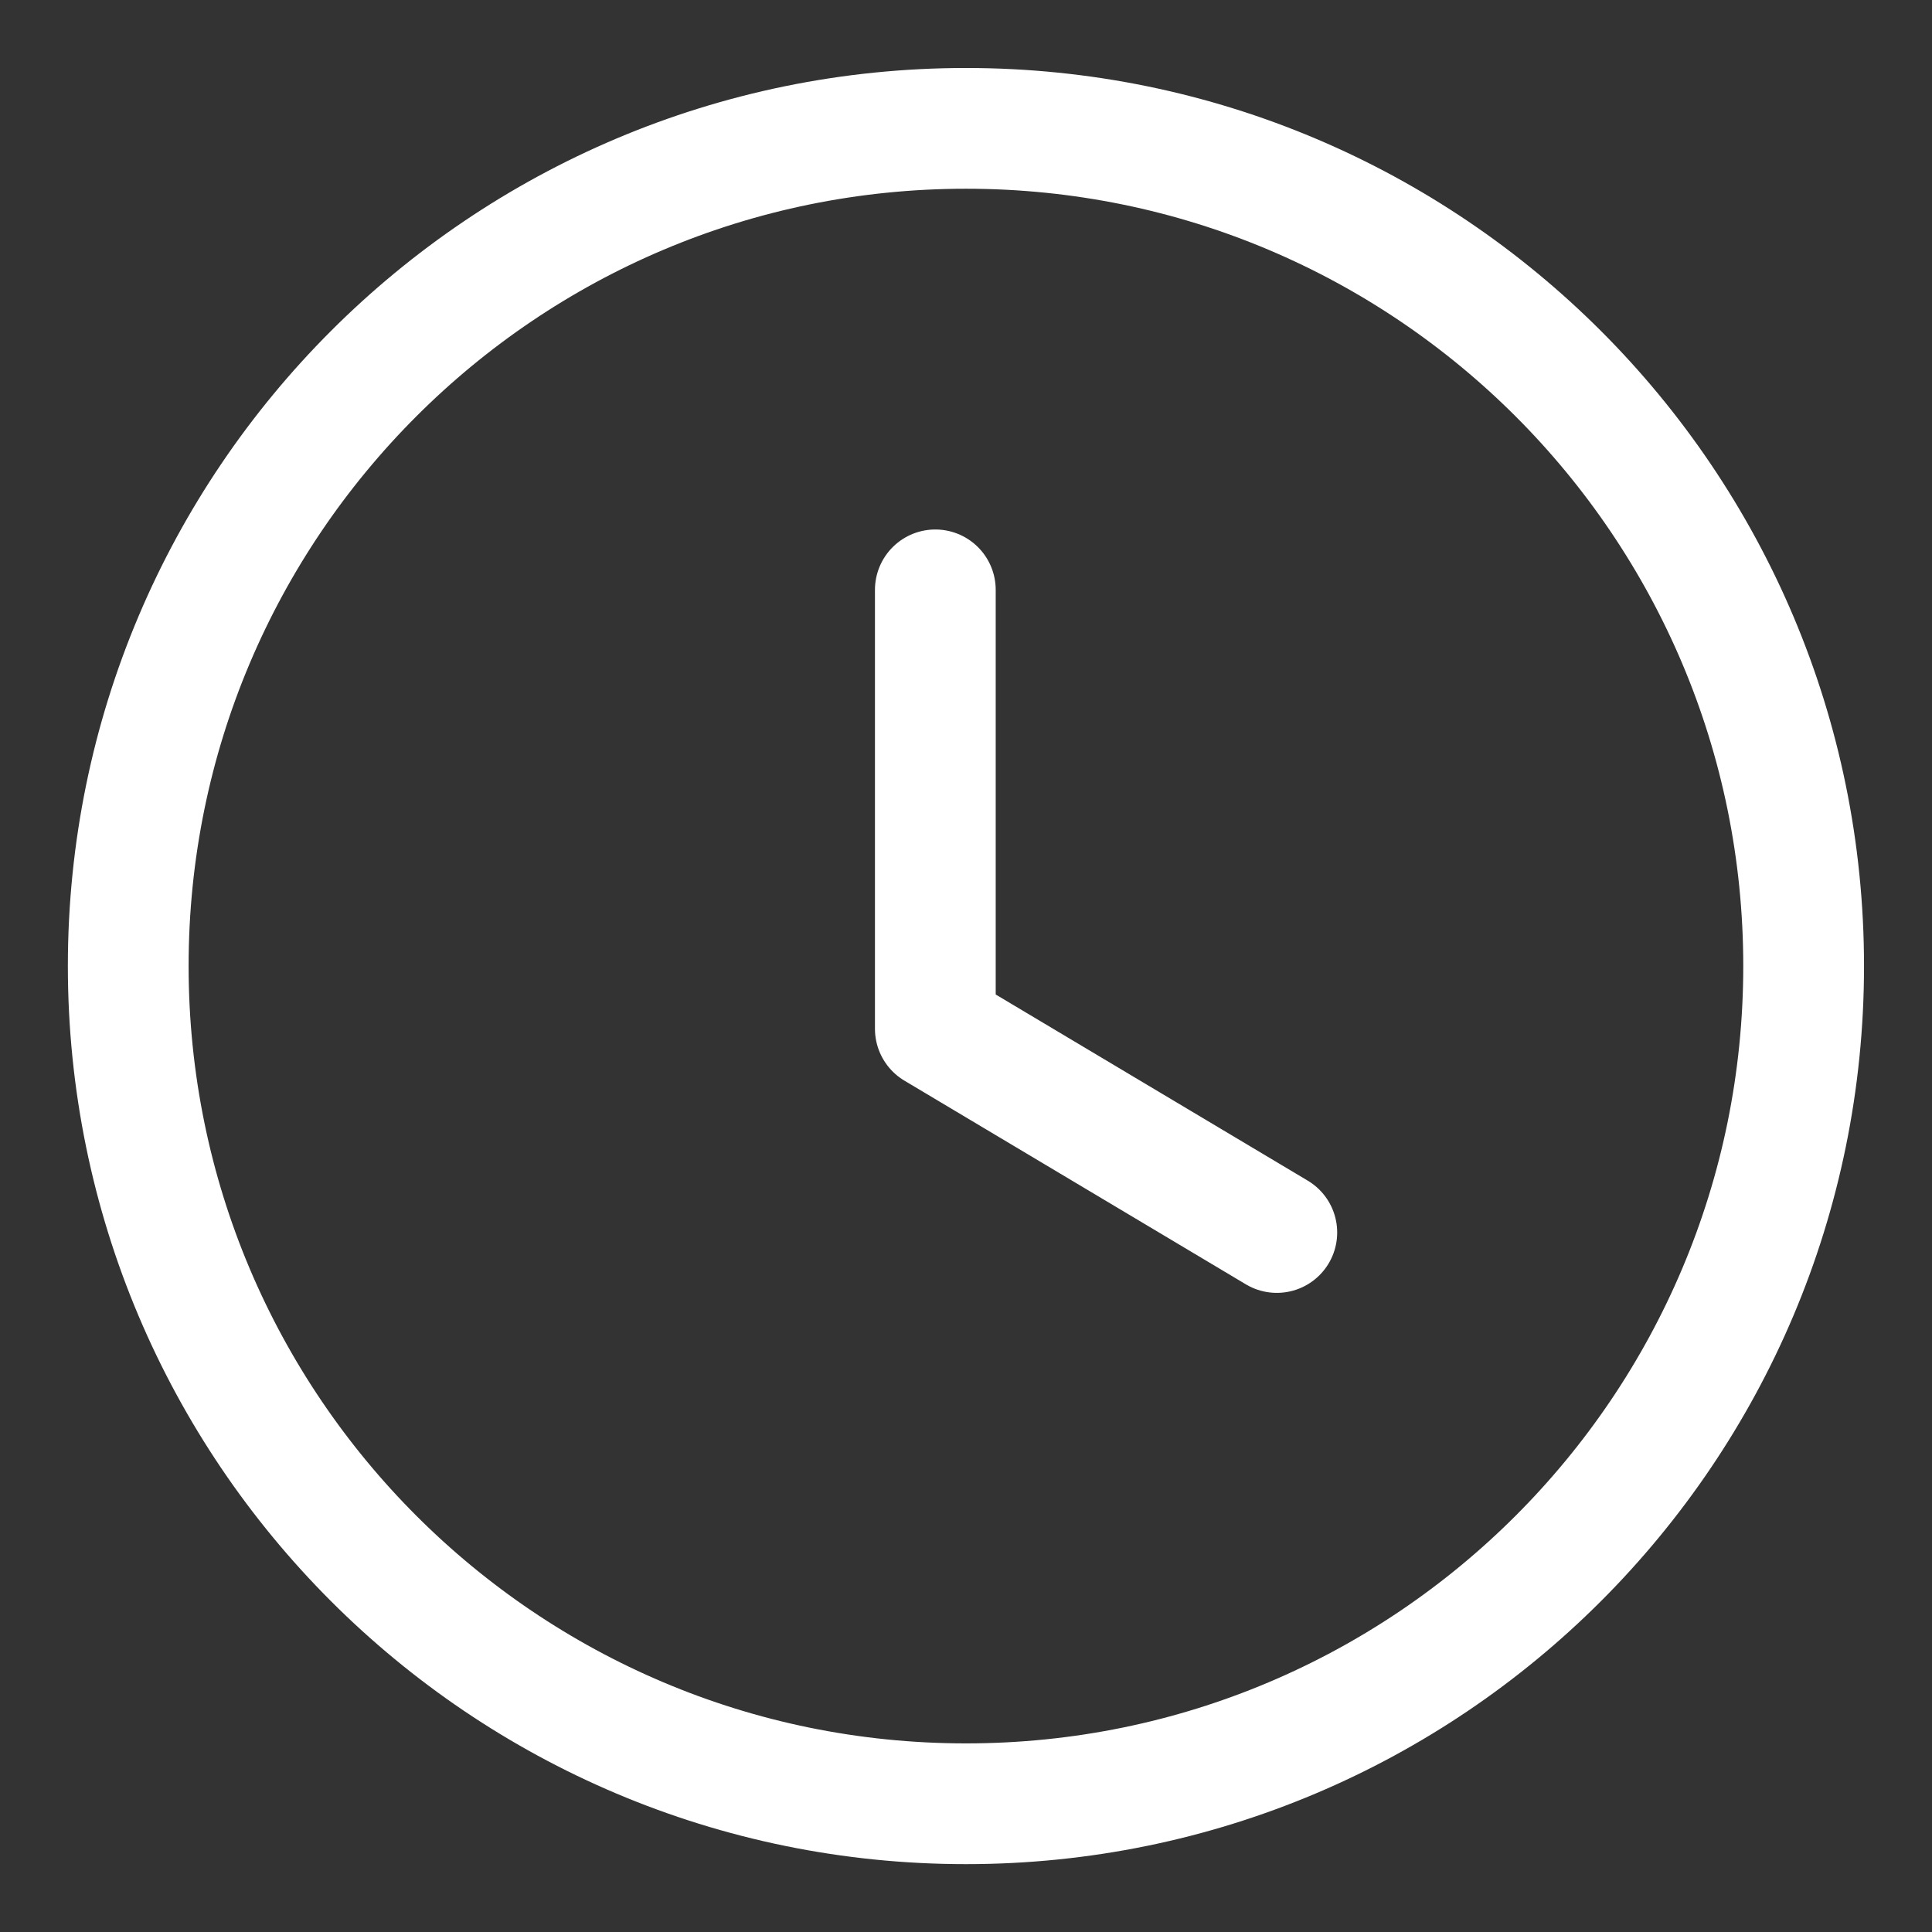 <svg width="16" height="16" viewBox="0 0 16 16" fill="none" xmlns="http://www.w3.org/2000/svg">
<rect x="0" y="0" width="16" height="16" fill="#333333" stroke="none"/>
<path fill-rule="evenodd" clip-rule="evenodd" d="M14.937 8C14.937 11.832 11.832 14.938 8 14.938C4.168 14.938 1.062 11.832 1.062 8C1.062 4.169 4.168 1.063 8 1.063C11.832 1.063 14.937 4.169 14.937 8Z" stroke="white" stroke-linecap="round" stroke-linejoin="round"/>
<path d="M10.574 10.207L7.746 8.52V4.885" stroke="white" stroke-linecap="round" stroke-linejoin="round"/>
</svg>
